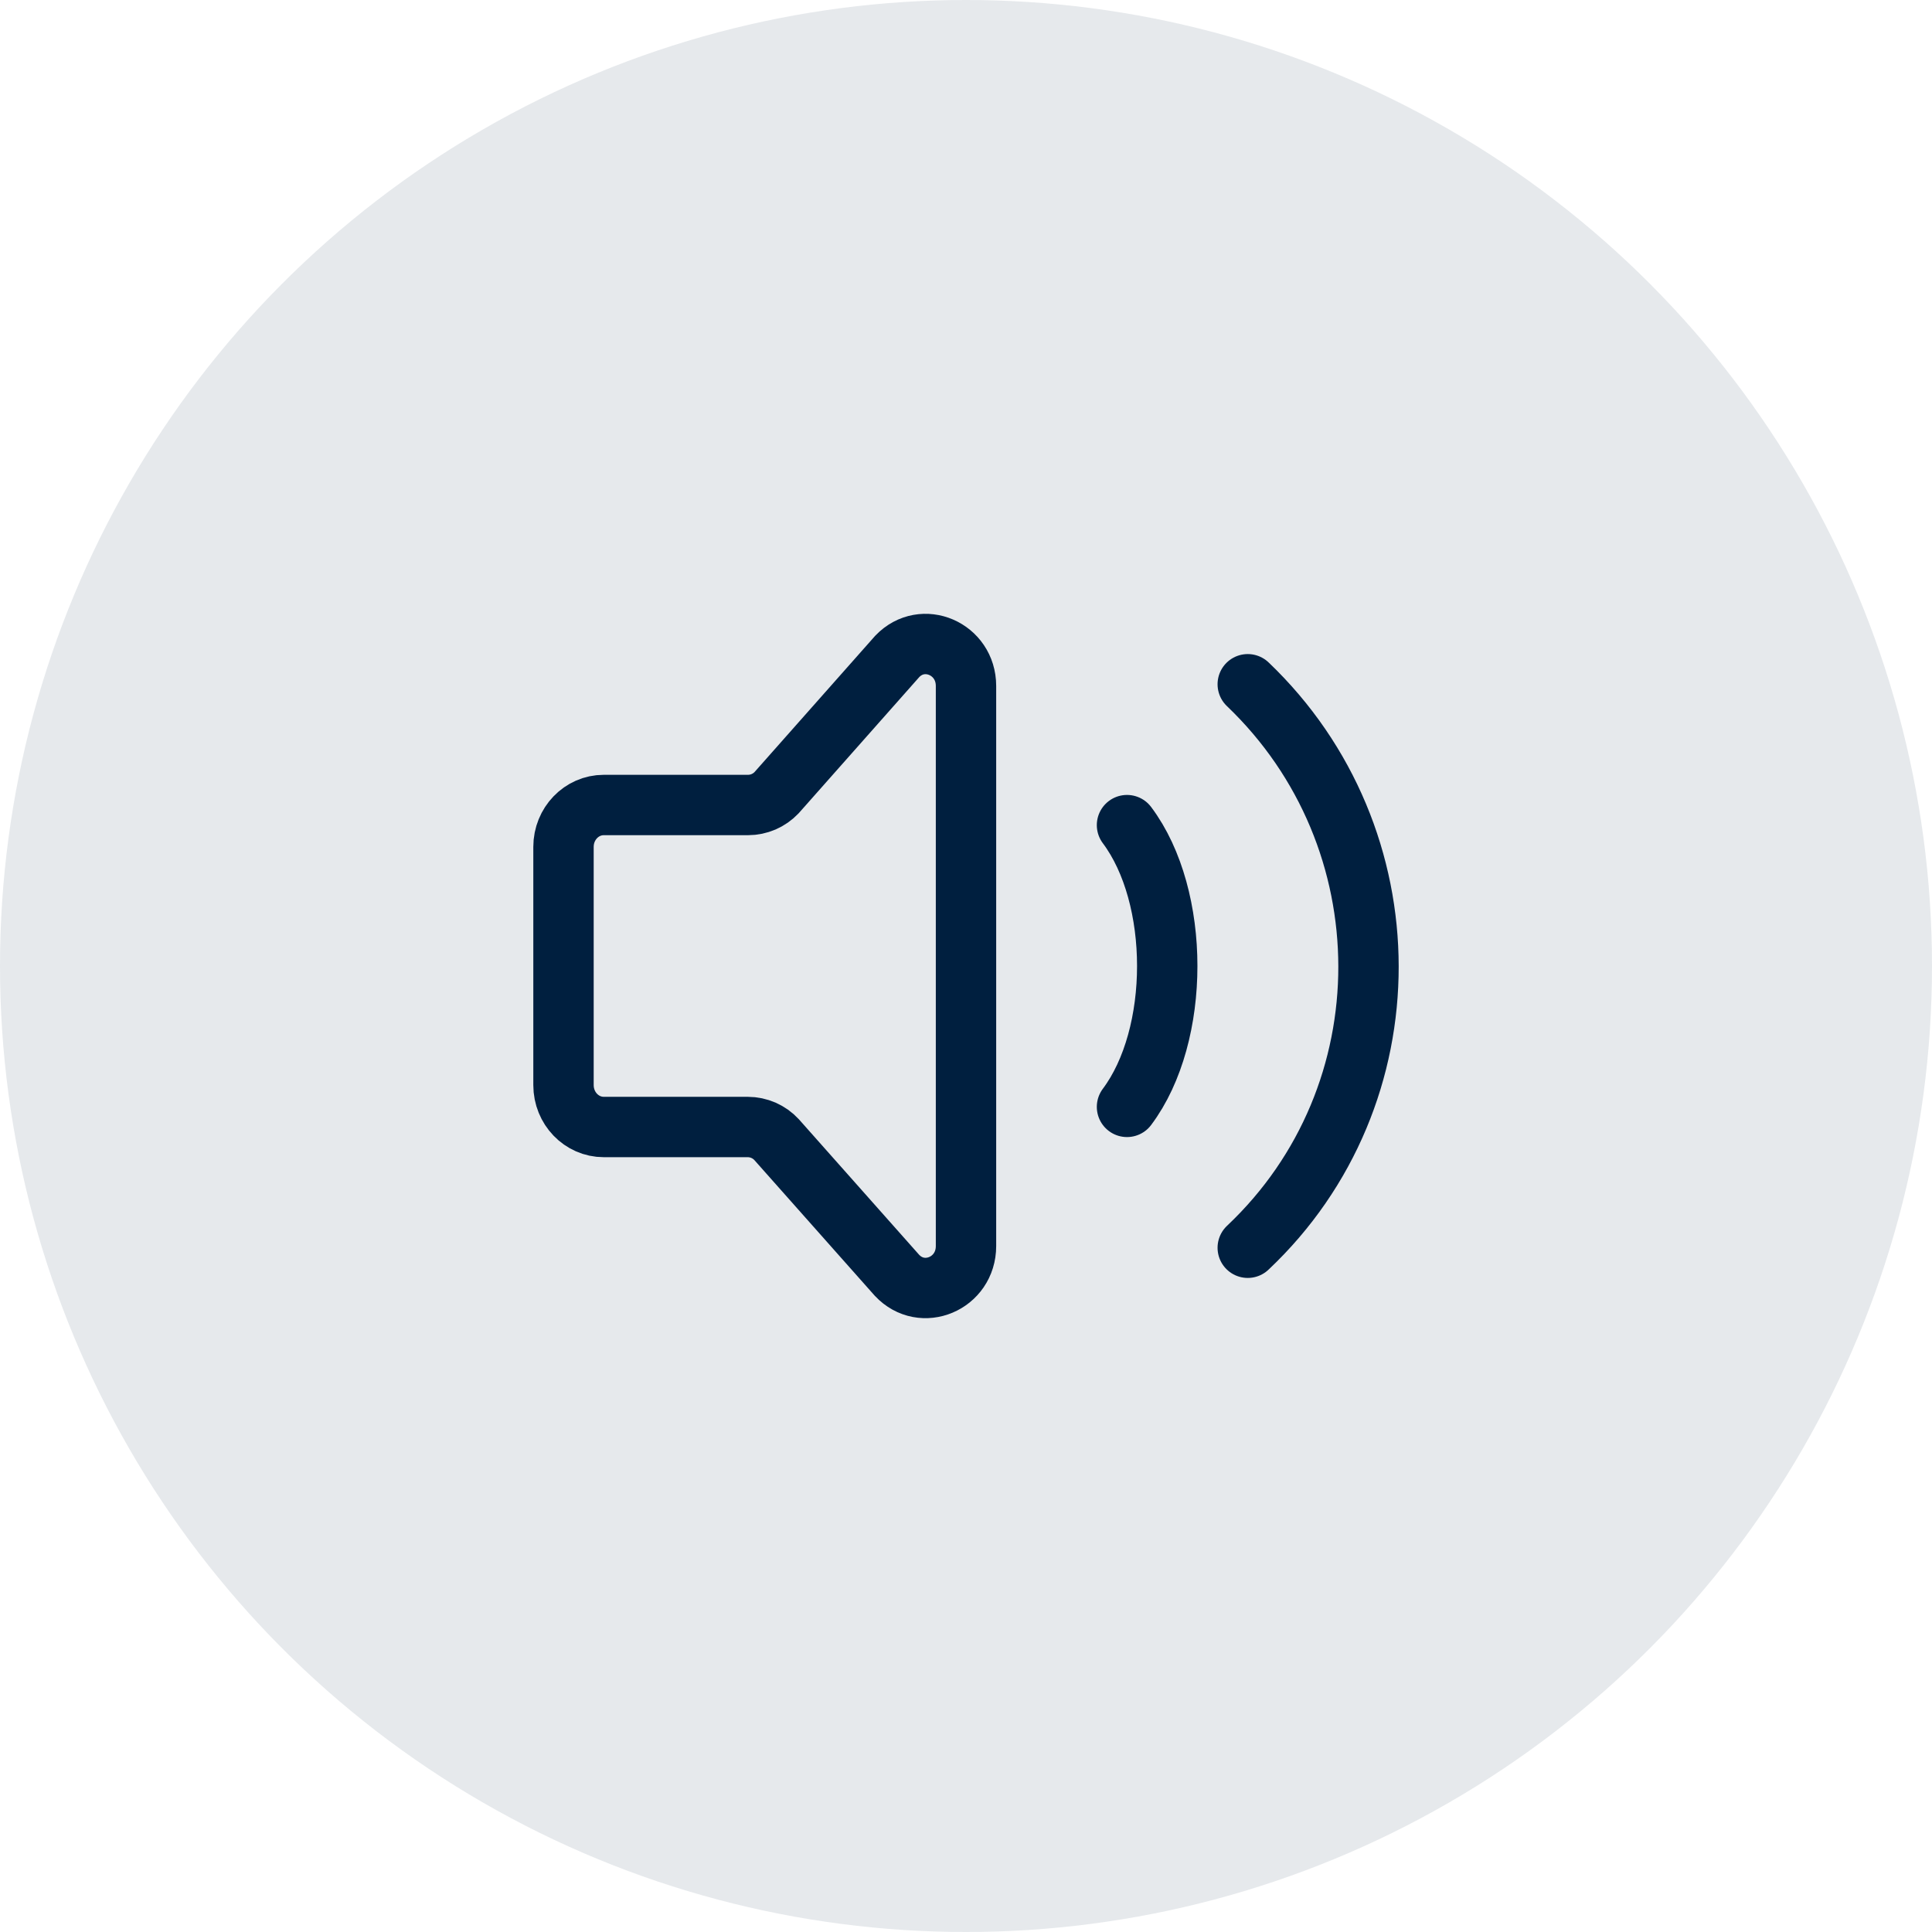<svg width="48" height="48" viewBox="0 0 48 48" fill="none" xmlns="http://www.w3.org/2000/svg">
<circle opacity="0.1" cx="24" cy="24" r="24" fill="#001F3F"/>
<path d="M14 26.959V21.04C14 20.466 14.448 20 15 20H18.586C18.718 20 18.849 19.972 18.971 19.92C19.092 19.867 19.202 19.791 19.293 19.695L22.293 16.307C22.923 15.651 24 16.116 24 17.043V30.957C24 31.891 22.91 32.352 22.284 31.683L19.294 28.314C19.203 28.215 19.092 28.137 18.969 28.082C18.846 28.029 18.712 28 18.578 28H15C14.448 28 14 27.534 14 26.959Z" stroke="#001F3F" stroke-width="1.5" stroke-linecap="round" stroke-linejoin="round"/>
<path d="M28 20.5C29.333 22.278 29.333 25.722 28 27.5" stroke="#001F3F" stroke-width="1.5" stroke-linecap="round" stroke-linejoin="round"/>
<path d="M31 17C34.988 20.808 35.012 27.217 31 31" stroke="#001F3F" stroke-width="1.5" stroke-linecap="round" stroke-linejoin="round"/>
</svg>
